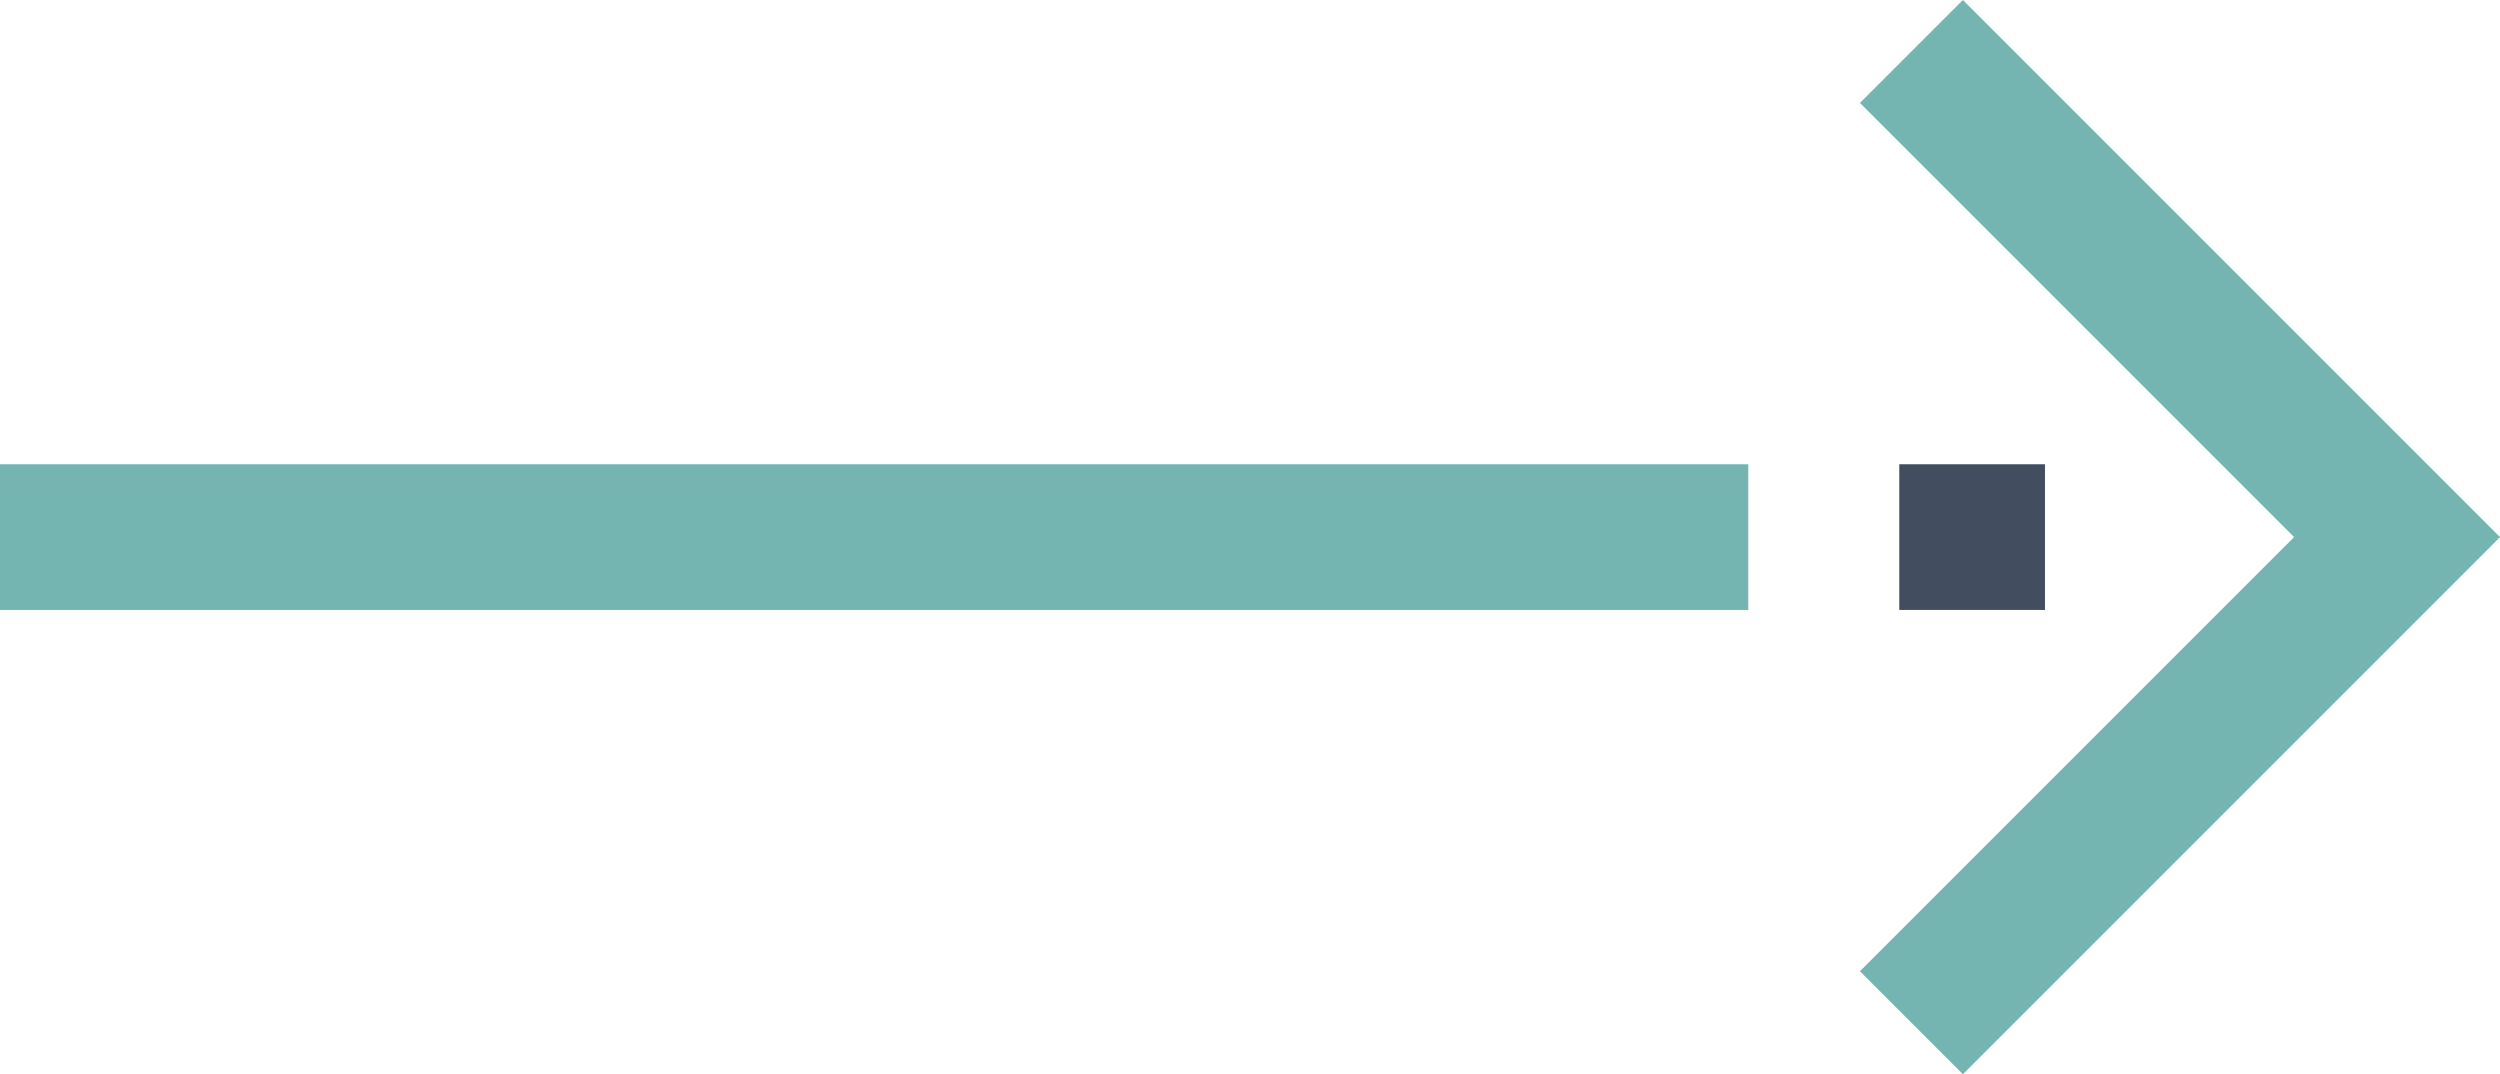 <svg id="Capa_1" data-name="Capa 1" xmlns="http://www.w3.org/2000/svg" viewBox="0 0 51.48 22.12"><defs><style>.cls-1{fill:#74b5b2;}.cls-2{fill:#424e5f;}</style></defs><title>25 Фильтр - Стрелка длинная с точкой</title><rect class="cls-1" y="9.56" width="36" height="3"/><polygon class="cls-1" points="40.42 22.12 38.3 20 47.24 11.06 38.3 2.12 40.42 0 51.48 11.06 40.42 22.12"/><rect class="cls-2" x="39.11" y="9.56" width="3" height="3"/></svg>